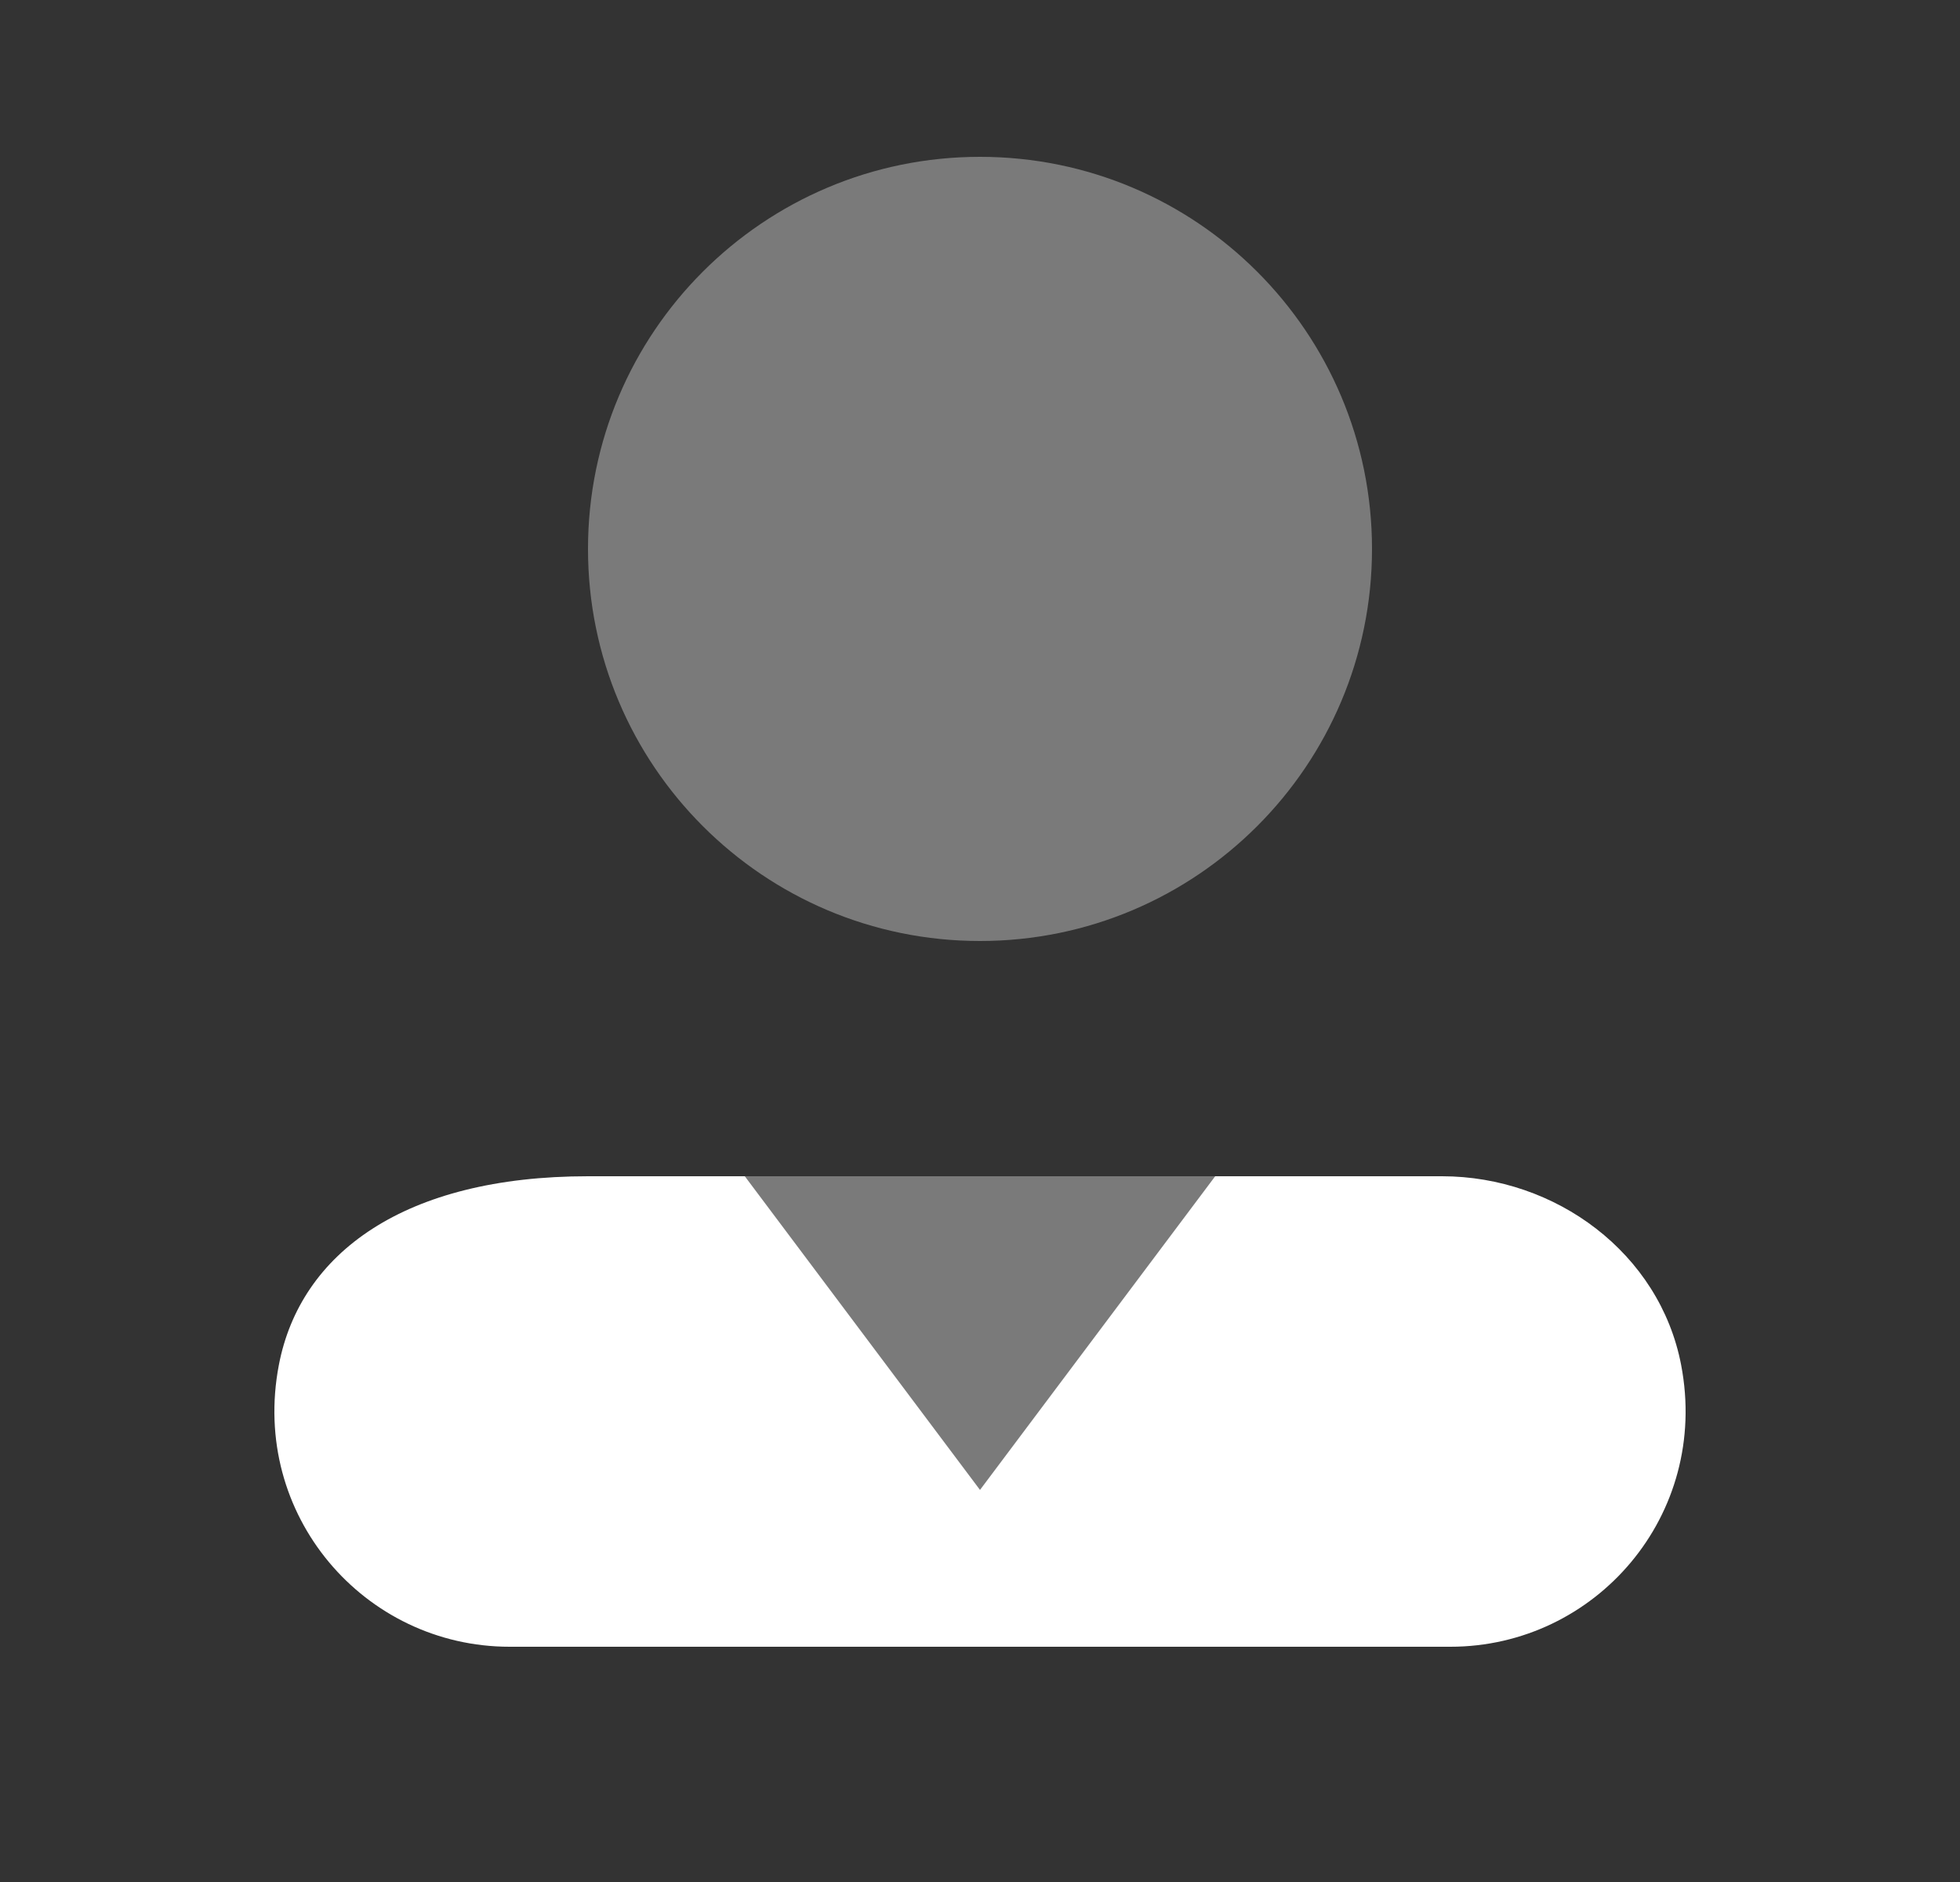 <svg width="25" height="24" viewBox="0 0 25 24" fill="none" xmlns="http://www.w3.org/2000/svg">
<rect x="0" y="0" width="25" height="24" fill="#333333" stroke="none"/>
<path opacity="0.35" d="M17.5 15H7.5V19H17.5V15Z" fill="white"/>
<path opacity="0.35" d="M12.5 12C15.261 12 17.5 9.761 17.5 7C17.5 4.239 15.261 2 12.5 2C9.739 2 7.5 4.239 7.5 7C7.5 9.761 9.739 12 12.5 12Z" fill="white"/>
<path d="M21.443 17.406C21.17 15.981 19.843 15 18.392 15H15.5L12.5 19L9.5 15H7.501C5.157 15 3.83 15.981 3.557 17.406C3.189 19.323 4.649 21 6.5 21H18.5C20.351 21 21.811 19.323 21.443 17.406Z" fill="white"/>
</svg>
